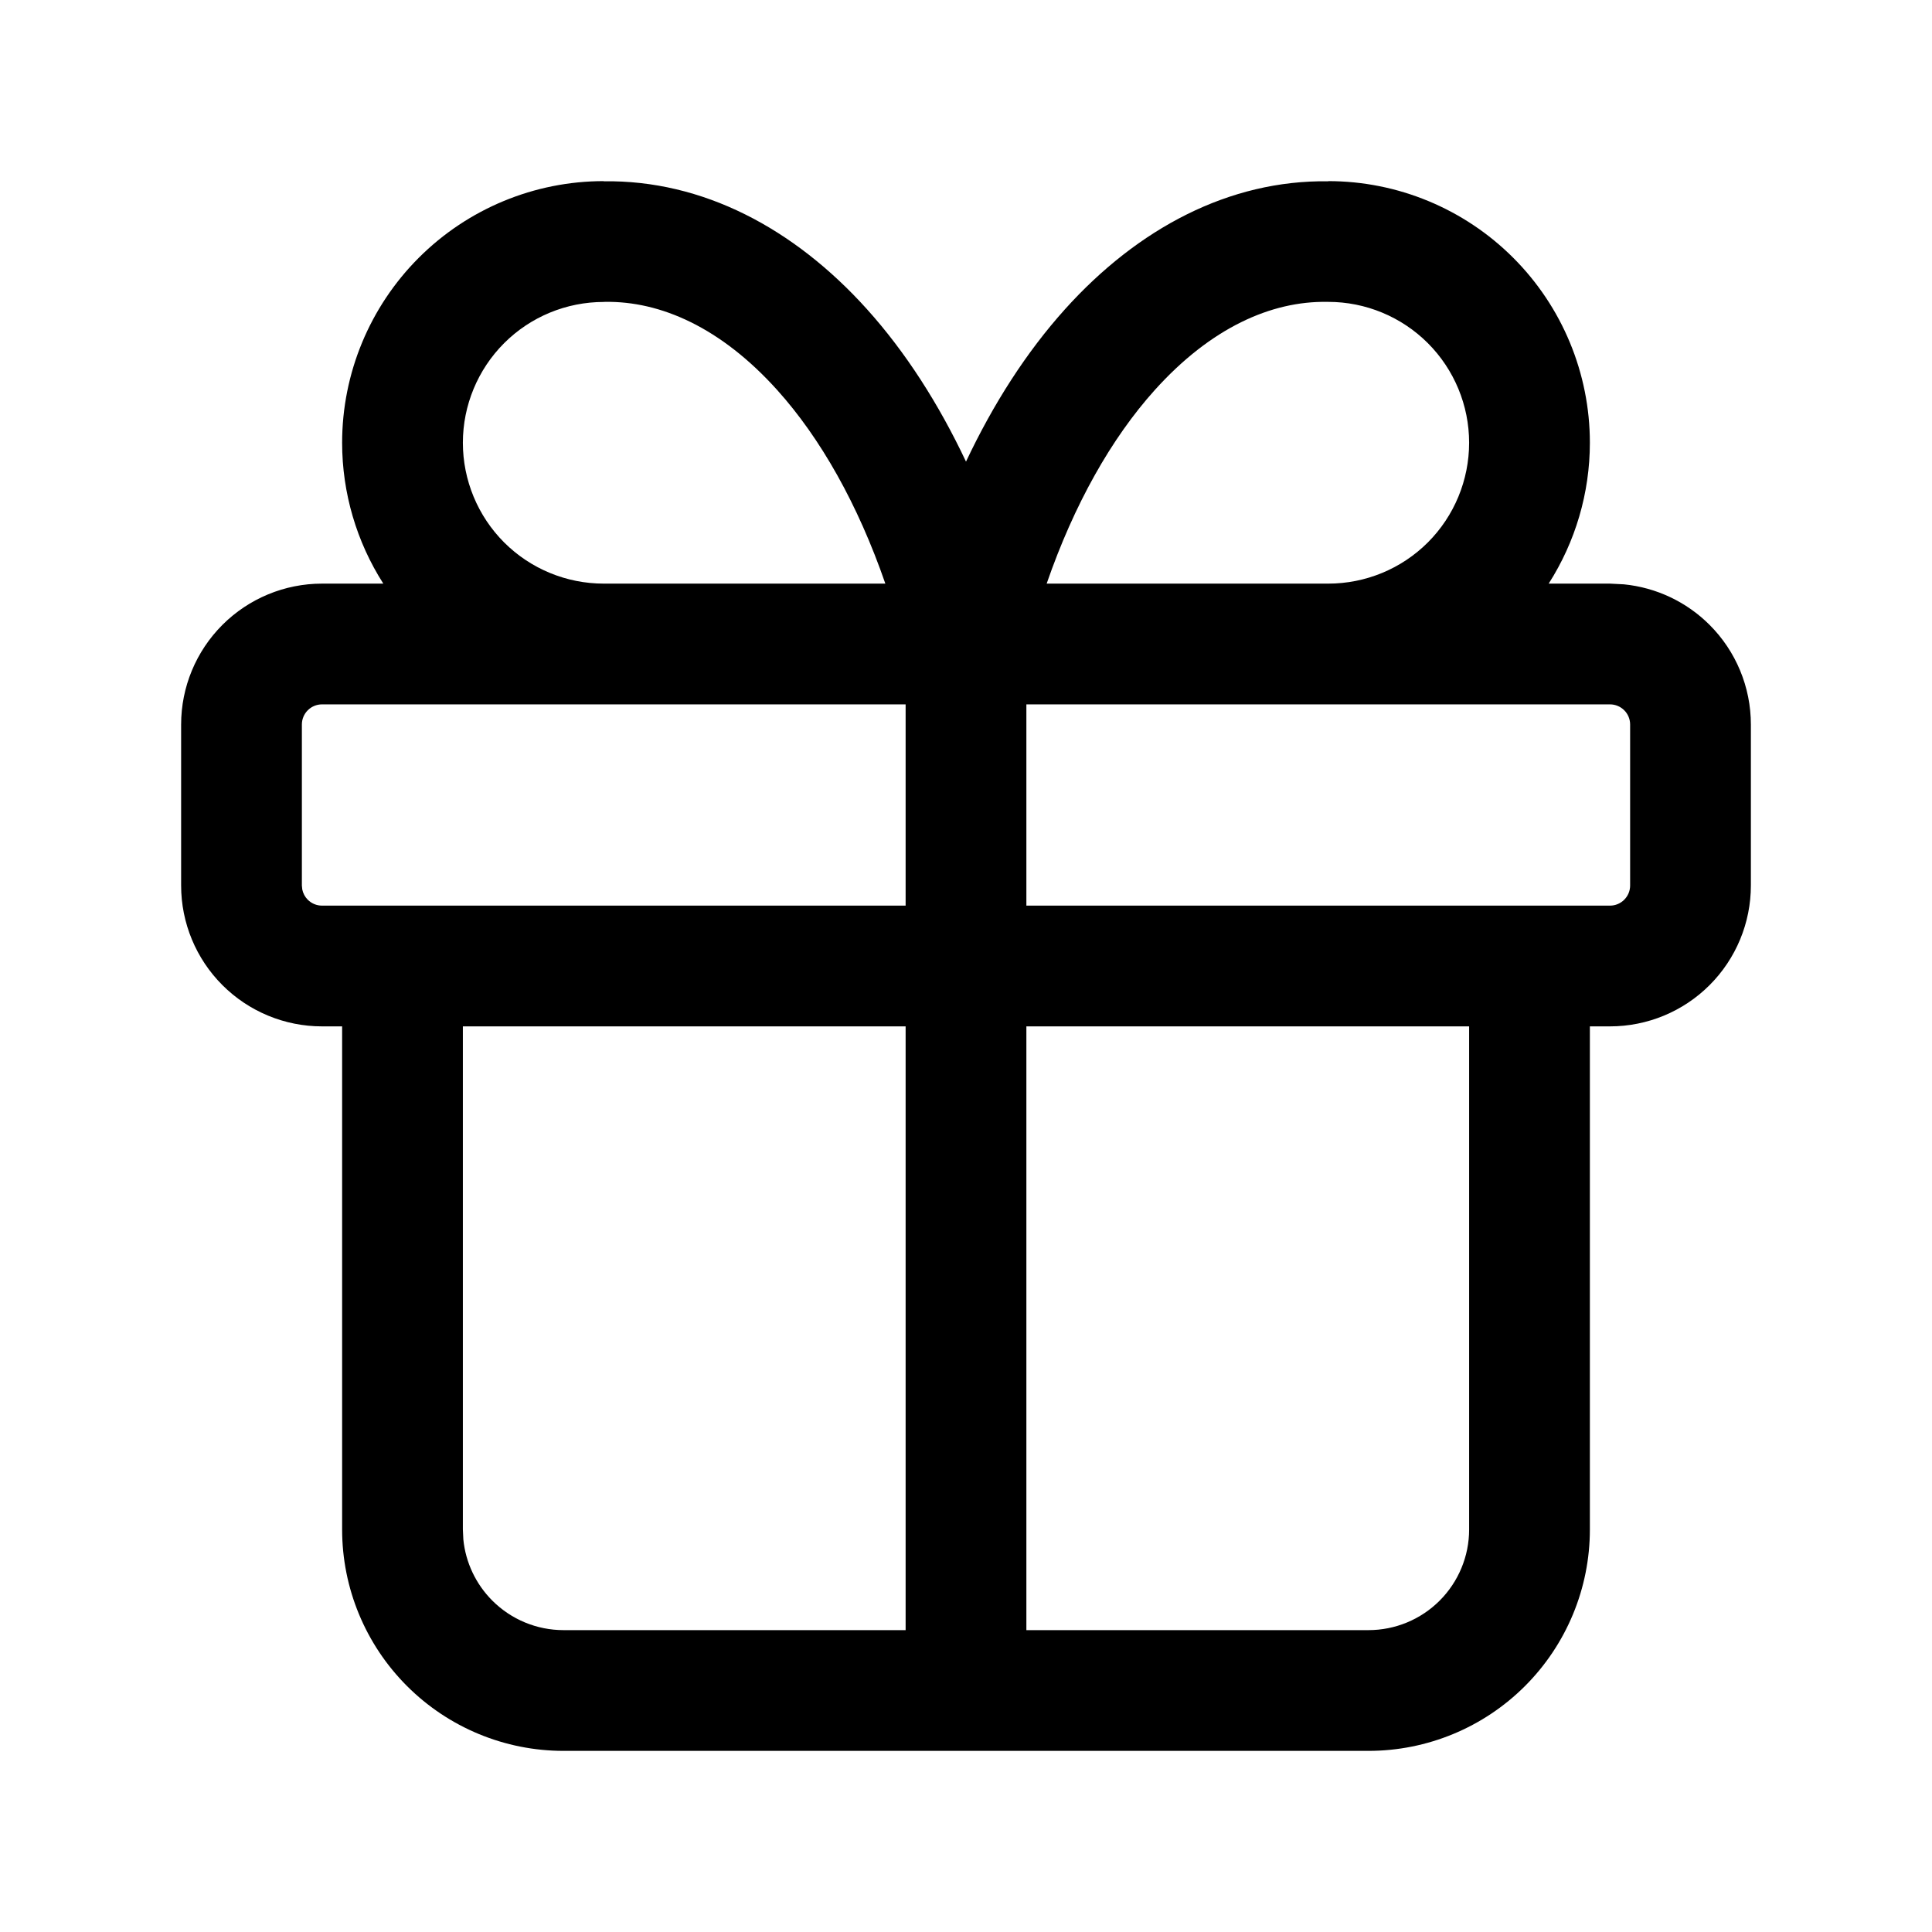 <svg width="1024" height="1024" viewBox="0 0 1024 1024" fill="none" xmlns="http://www.w3.org/2000/svg">
<path fill-rule="evenodd" clip-rule="evenodd" d="M704 96C740.772 96 776.038 110.626 802.042 136.625C828.037 162.625 842.662 197.901 842.667 234.667C842.663 261.326 834.97 287.205 820.833 309.333H853.333L860.708 309.708C877.803 311.405 893.872 318.955 906.125 331.208C920.128 345.211 928 364.197 928 384V469.333C928 489.136 920.128 508.122 906.125 522.125C892.122 536.128 873.136 544 853.333 544H842.667V810.667C842.667 841.785 830.296 871.621 808.292 893.625C786.287 915.629 756.452 928 725.333 928H298.667C267.548 928 237.713 915.629 215.708 893.625C193.704 871.621 181.333 841.785 181.333 810.667V544H170.667C150.864 544 131.878 536.128 117.875 522.125C103.872 508.122 96 489.136 96 469.333V384C96 364.197 103.872 345.211 117.875 331.208C131.878 317.206 150.864 309.333 170.667 309.333H203.167C189.03 287.205 181.337 261.326 181.333 234.667C181.338 197.901 195.963 162.625 221.958 136.625C247.962 110.626 283.228 96 320 96V96.083C372.403 95.357 420.866 120.944 459.542 163.917C479.963 186.61 497.523 213.99 512 244.667C526.477 213.99 544.037 186.61 564.458 163.917C603.134 120.944 651.597 95.357 704 96.083V96ZM245.333 810.667L245.583 815.958C246.799 828.16 252.211 839.628 260.958 848.375C270.96 858.377 284.522 864 298.667 864H480V544H245.333V810.667ZM544 864H725.333C739.478 864 753.04 858.377 763.042 848.375C773.044 838.373 778.667 824.812 778.667 810.667V544H544V864ZM170.667 373.333C167.838 373.333 165.125 374.458 163.125 376.458C161.125 378.459 160 381.171 160 384V469.333L160.208 471.417C160.617 473.47 161.623 475.373 163.125 476.875C165.125 478.875 167.838 480 170.667 480H480V373.333H170.667ZM544 480H853.333C856.162 480 858.875 478.875 860.875 476.875C862.875 474.875 864 472.162 864 469.333V384C864 381.171 862.875 378.459 860.875 376.458C858.875 374.458 856.162 373.333 853.333 373.333H544V480ZM320 160.042C300.202 160.042 281.21 167.878 267.208 181.875C253.216 195.872 245.338 214.875 245.333 234.667C245.338 254.463 253.21 273.502 267.208 287.5C281.209 301.49 300.207 309.333 320 309.333H469.25C454.702 267.29 434.923 232.273 411.958 206.75C382.273 173.766 350.245 159.482 320.542 160L320 160.042ZM703.458 160C673.755 159.482 641.727 173.766 612.042 206.75C589.077 232.273 569.298 267.29 554.75 309.333H704C723.793 309.333 742.791 301.49 756.792 287.5C770.79 273.502 778.662 254.463 778.667 234.667C778.662 214.875 770.784 195.872 756.792 181.875C742.79 167.878 723.798 160 704 160H703.458Z" fill="black"/>
</svg>
